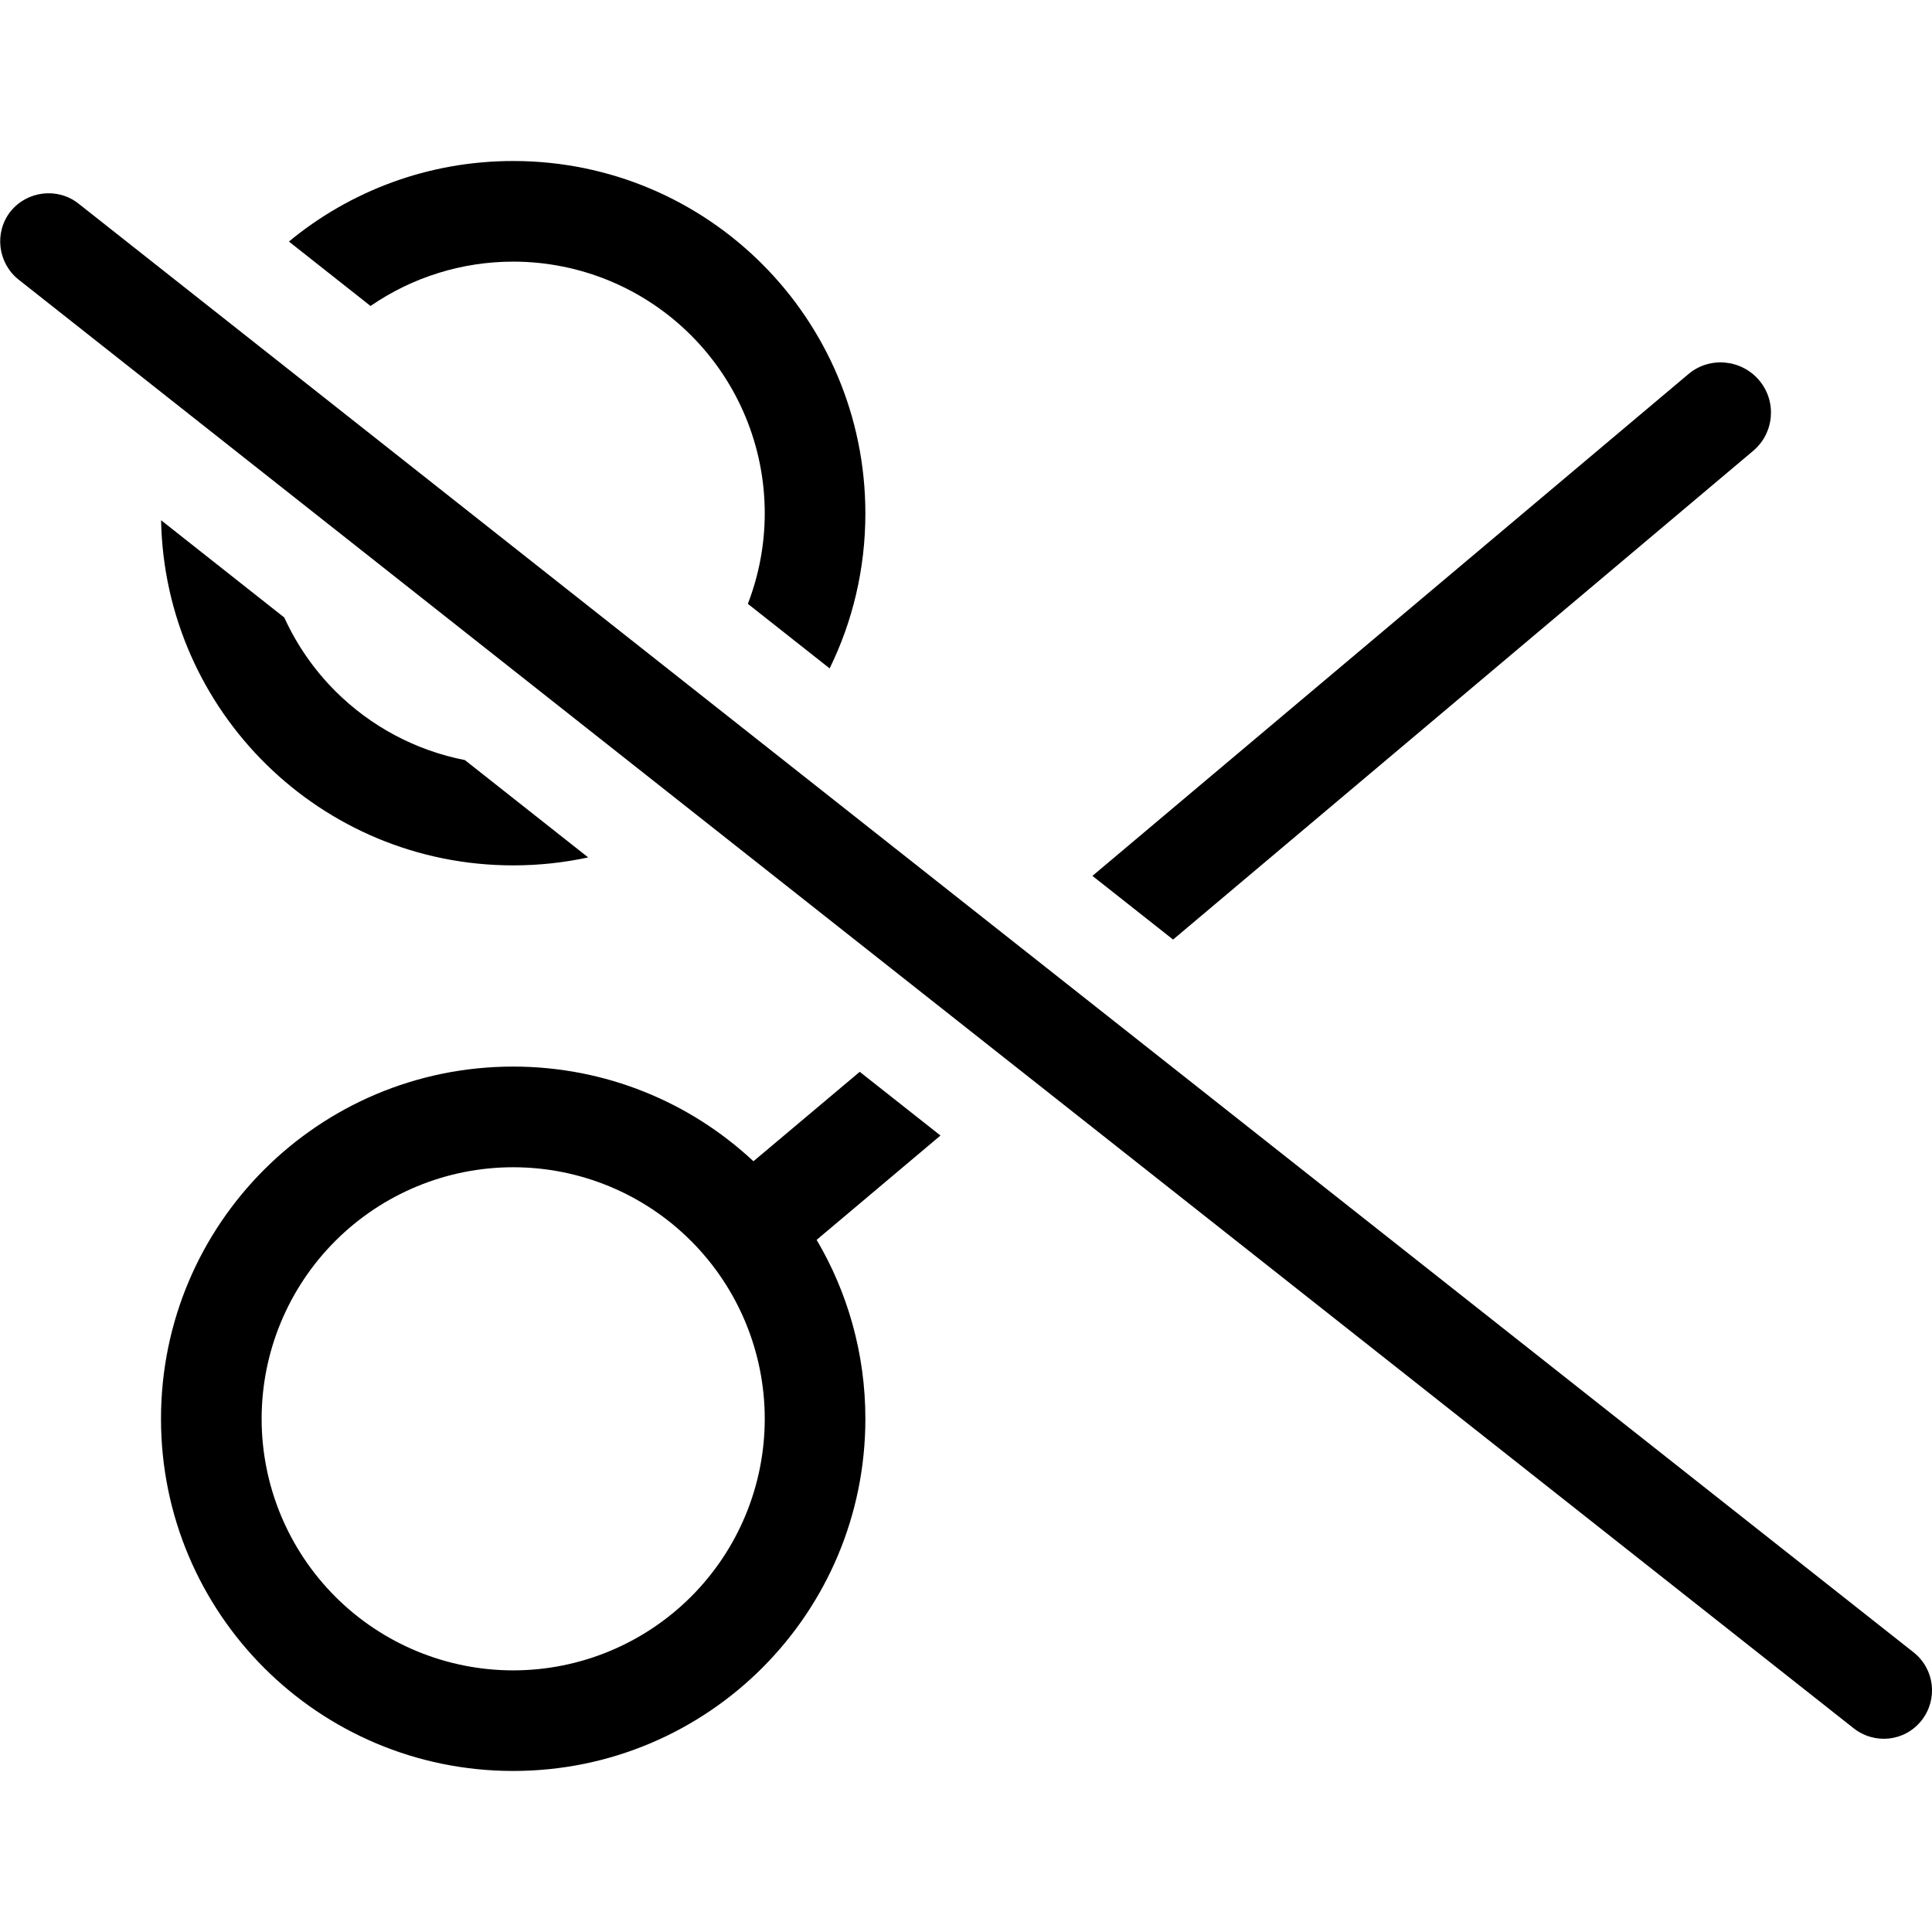 <svg viewBox="0 0 48 48" xmlns="http://www.w3.org/2000/svg"><path d="m12.75 21.5c-4.777 0-8.655-3.82-8.748-8.575l3.061 2.417c.307.674.734 1.294 1.268 1.828.885.885 2.008 1.477 3.219 1.714l3.063 2.418c-.6.13-1.223.198-1.862.198z"/><path d="m19 12.75c0 .778-.145 1.54-.42 2.252l2.032 1.604c.571-1.163.888-2.472.888-3.848 0-4.844-3.914-8.758-8.75-8.758-2.118 0-4.059.751-5.572 2.001l2.028 1.601c1.035-.713 2.269-1.102 3.544-1.102 1.658 0 3.247.658 4.419 1.831 1.172 1.172 1.831 2.762 1.831 4.419z"/><path d="m29.145 23.343-2.004-1.582 14.804-12.464c.523-.445 1.312-.375 1.758.148.445.523.383 1.312-.148 1.758z"/><path clip-rule="evenodd" d="m21.36 26.629 2.006 1.583-3.077 2.592c.766 1.297 1.211 2.82 1.211 4.445 0 4.836-3.914 8.75-8.75 8.75-4.836 0-8.75-3.914-8.75-8.75s3.914-8.75 8.75-8.75c2.305 0 4.406.891 5.969 2.352zm-8.61 2.371c1.658 0 3.247.658 4.419 1.831s1.831 2.762 1.831 4.419-.658 3.247-1.831 4.419-2.762 1.831-4.419 1.831-3.247-.658-4.419-1.831c-1.172-1.172-1.831-2.762-1.831-4.419s.658-3.247 1.831-4.419c1.172-1.172 2.762-1.831 4.419-1.831z" fill-rule="evenodd"/><path d="m1.946 5.055c-.517-.405-1.275-.315-1.688.203-.405.517-.315 1.275.203 1.688l45.592 35.992c.525.412 1.275.33 1.688-.195s.323-1.275-.195-1.688z"/></svg>